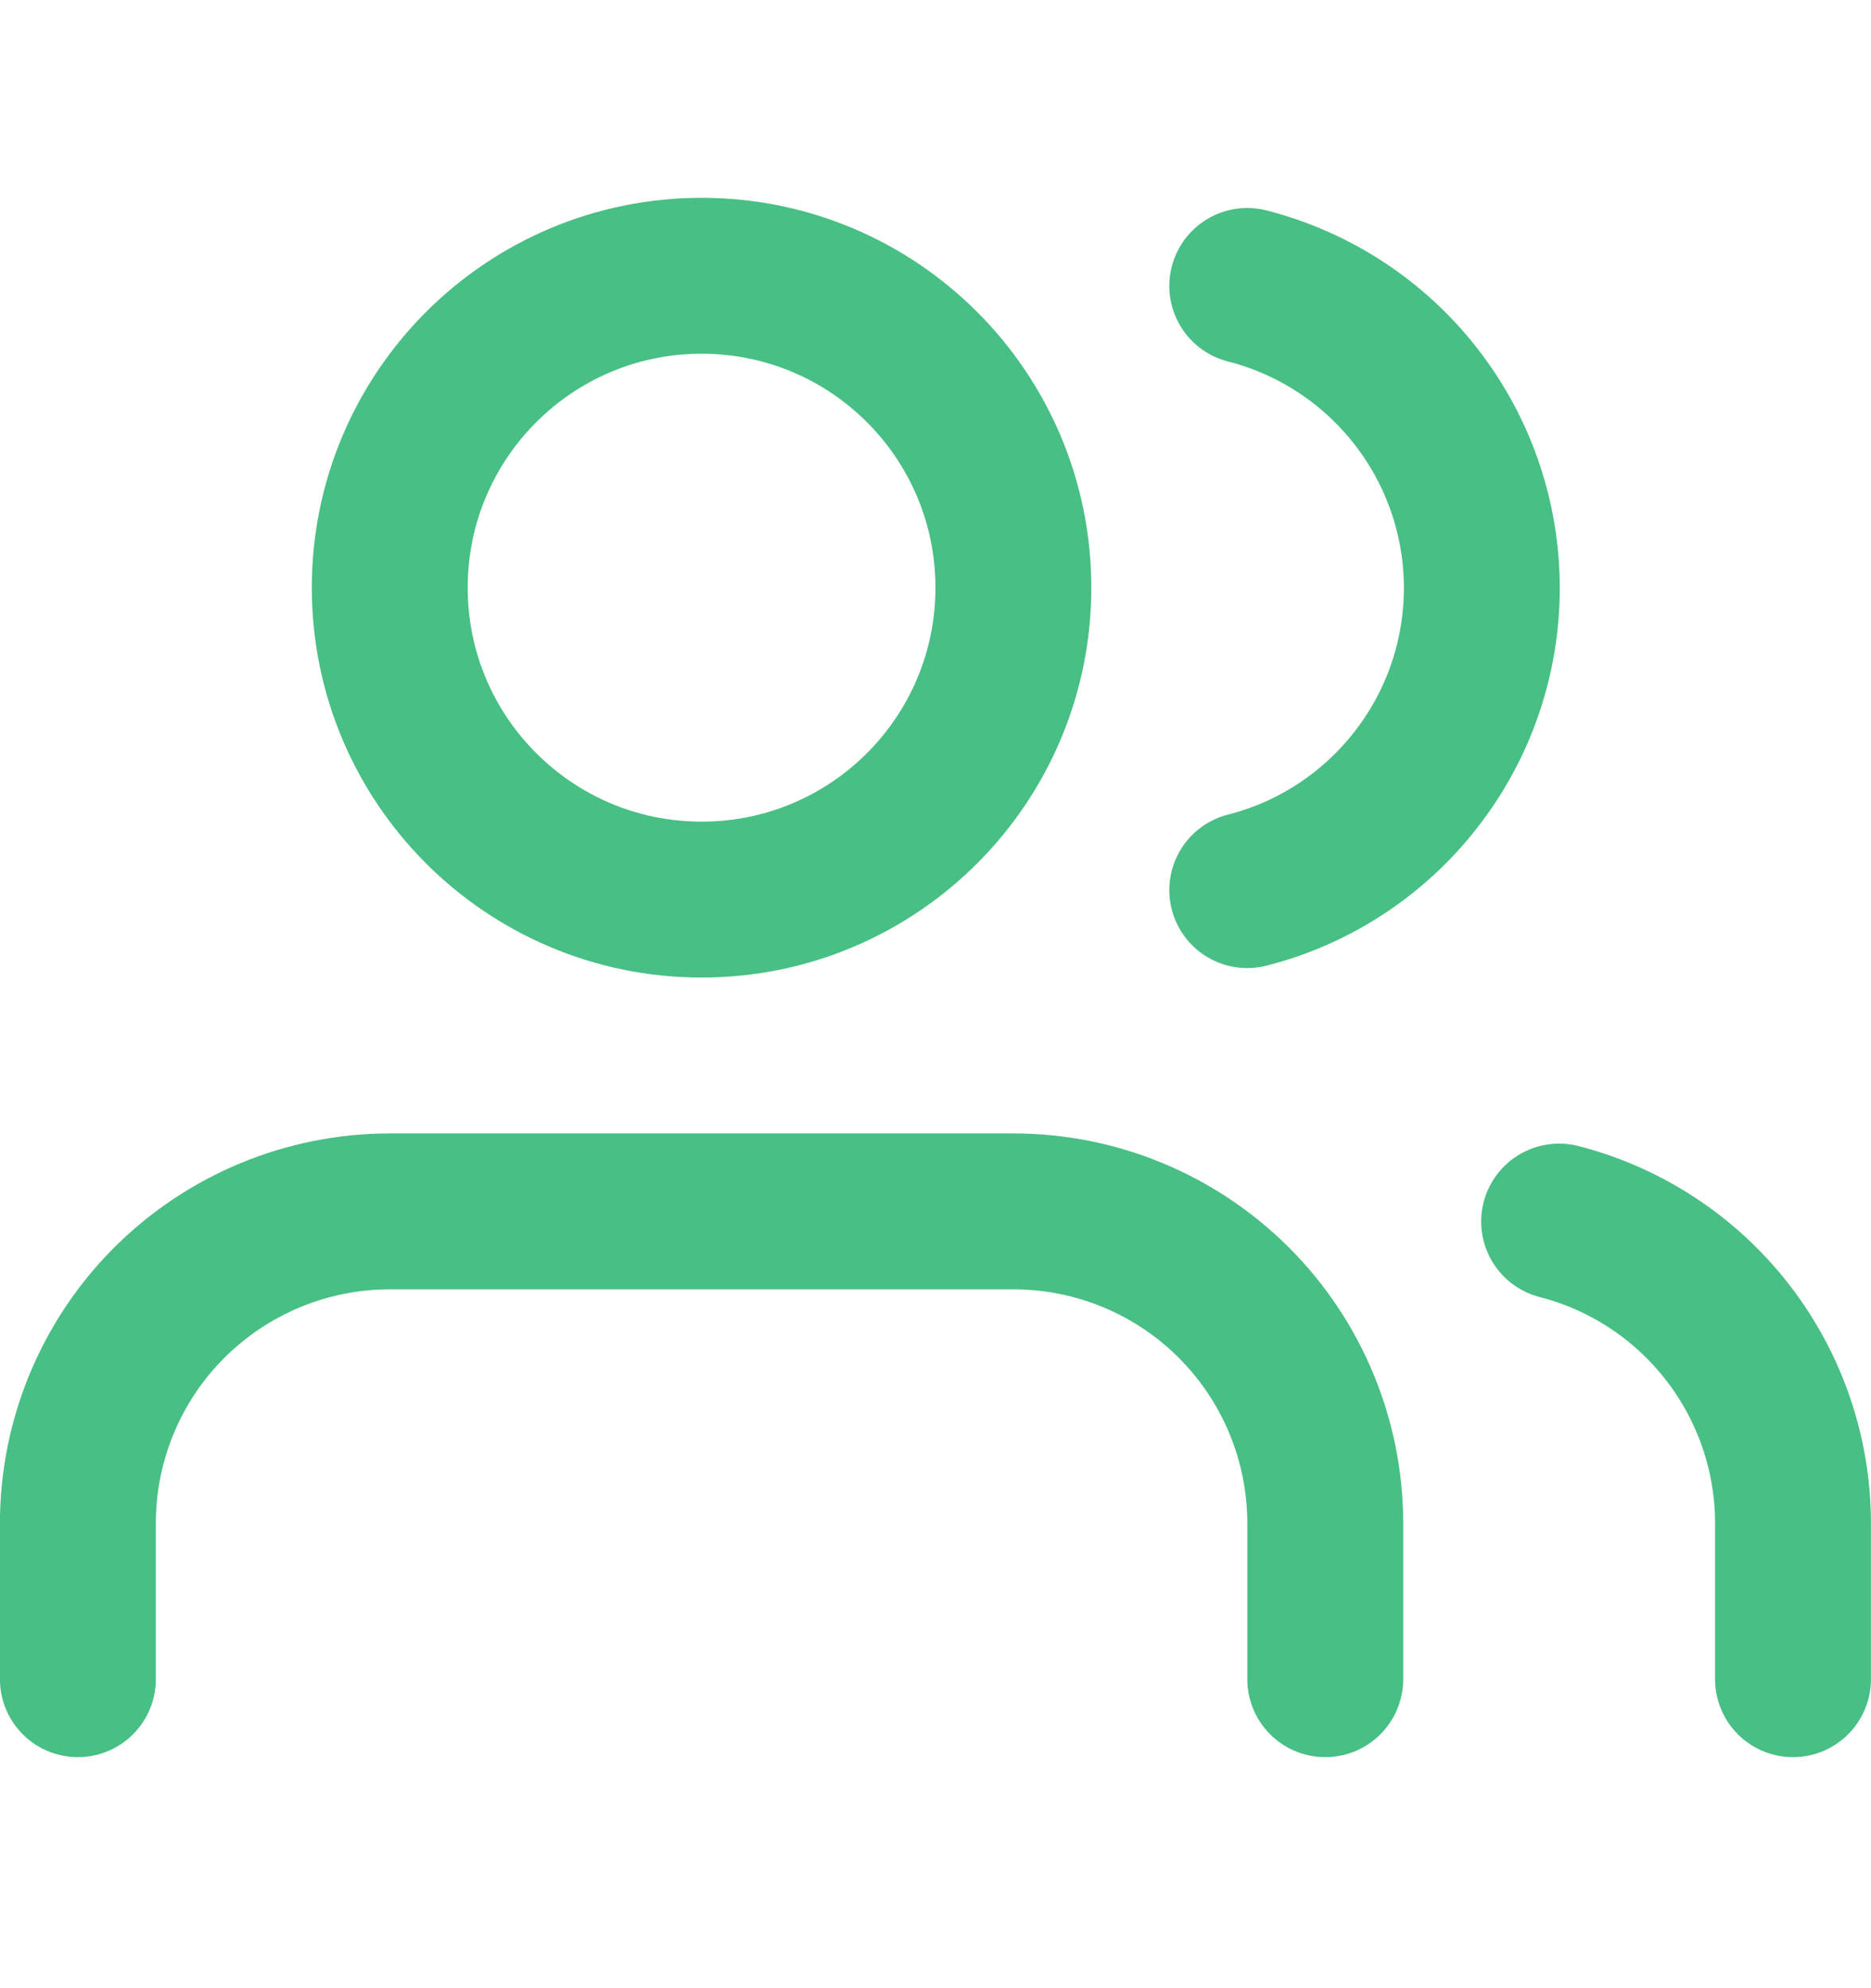 <svg xmlns="http://www.w3.org/2000/svg" width="16" height="17" viewBox="0 0 16 17" fill="none">
  <g clip-path="url(#clip0_166_25167)">
    <path d="M11.333 14.358V13.025C11.333 12.318 11.052 11.639 10.552 11.139C10.052 10.639 9.374 10.358 8.666 10.358H3.333C2.626 10.358 1.948 10.639 1.447 11.139C0.947 11.639 0.666 12.318 0.666 13.025V14.358" stroke="#48BF84" stroke-width="1.333" stroke-linecap="round" stroke-linejoin="round"/>
    <path d="M6 7.692C7.473 7.692 8.666 6.498 8.666 5.025C8.666 3.552 7.473 2.358 6 2.358C4.527 2.358 3.333 3.552 3.333 5.025C3.333 6.498 4.527 7.692 6 7.692Z" stroke="#48BF84" stroke-width="1.333" stroke-linecap="round" stroke-linejoin="round"/>
    <path d="M15.333 14.358V13.025C15.333 12.434 15.136 11.86 14.774 11.393C14.412 10.926 13.905 10.592 13.333 10.445" stroke="#48BF84" stroke-width="1.333" stroke-linecap="round" stroke-linejoin="round"/>
    <path d="M10.666 2.445C11.24 2.592 11.748 2.925 12.111 3.393C12.475 3.861 12.672 4.436 12.672 5.028C12.672 5.62 12.475 6.196 12.111 6.663C11.748 7.131 11.24 7.465 10.666 7.611" stroke="#48BF84" stroke-width="1.333" stroke-linecap="round" stroke-linejoin="round"/>
  </g>
  <defs>
    <clipPath id="clip0_166_25167">
      <rect width="16" height="16" fill="white" transform="translate(-0 0.358)"/>
    </clipPath>
  </defs>
</svg>